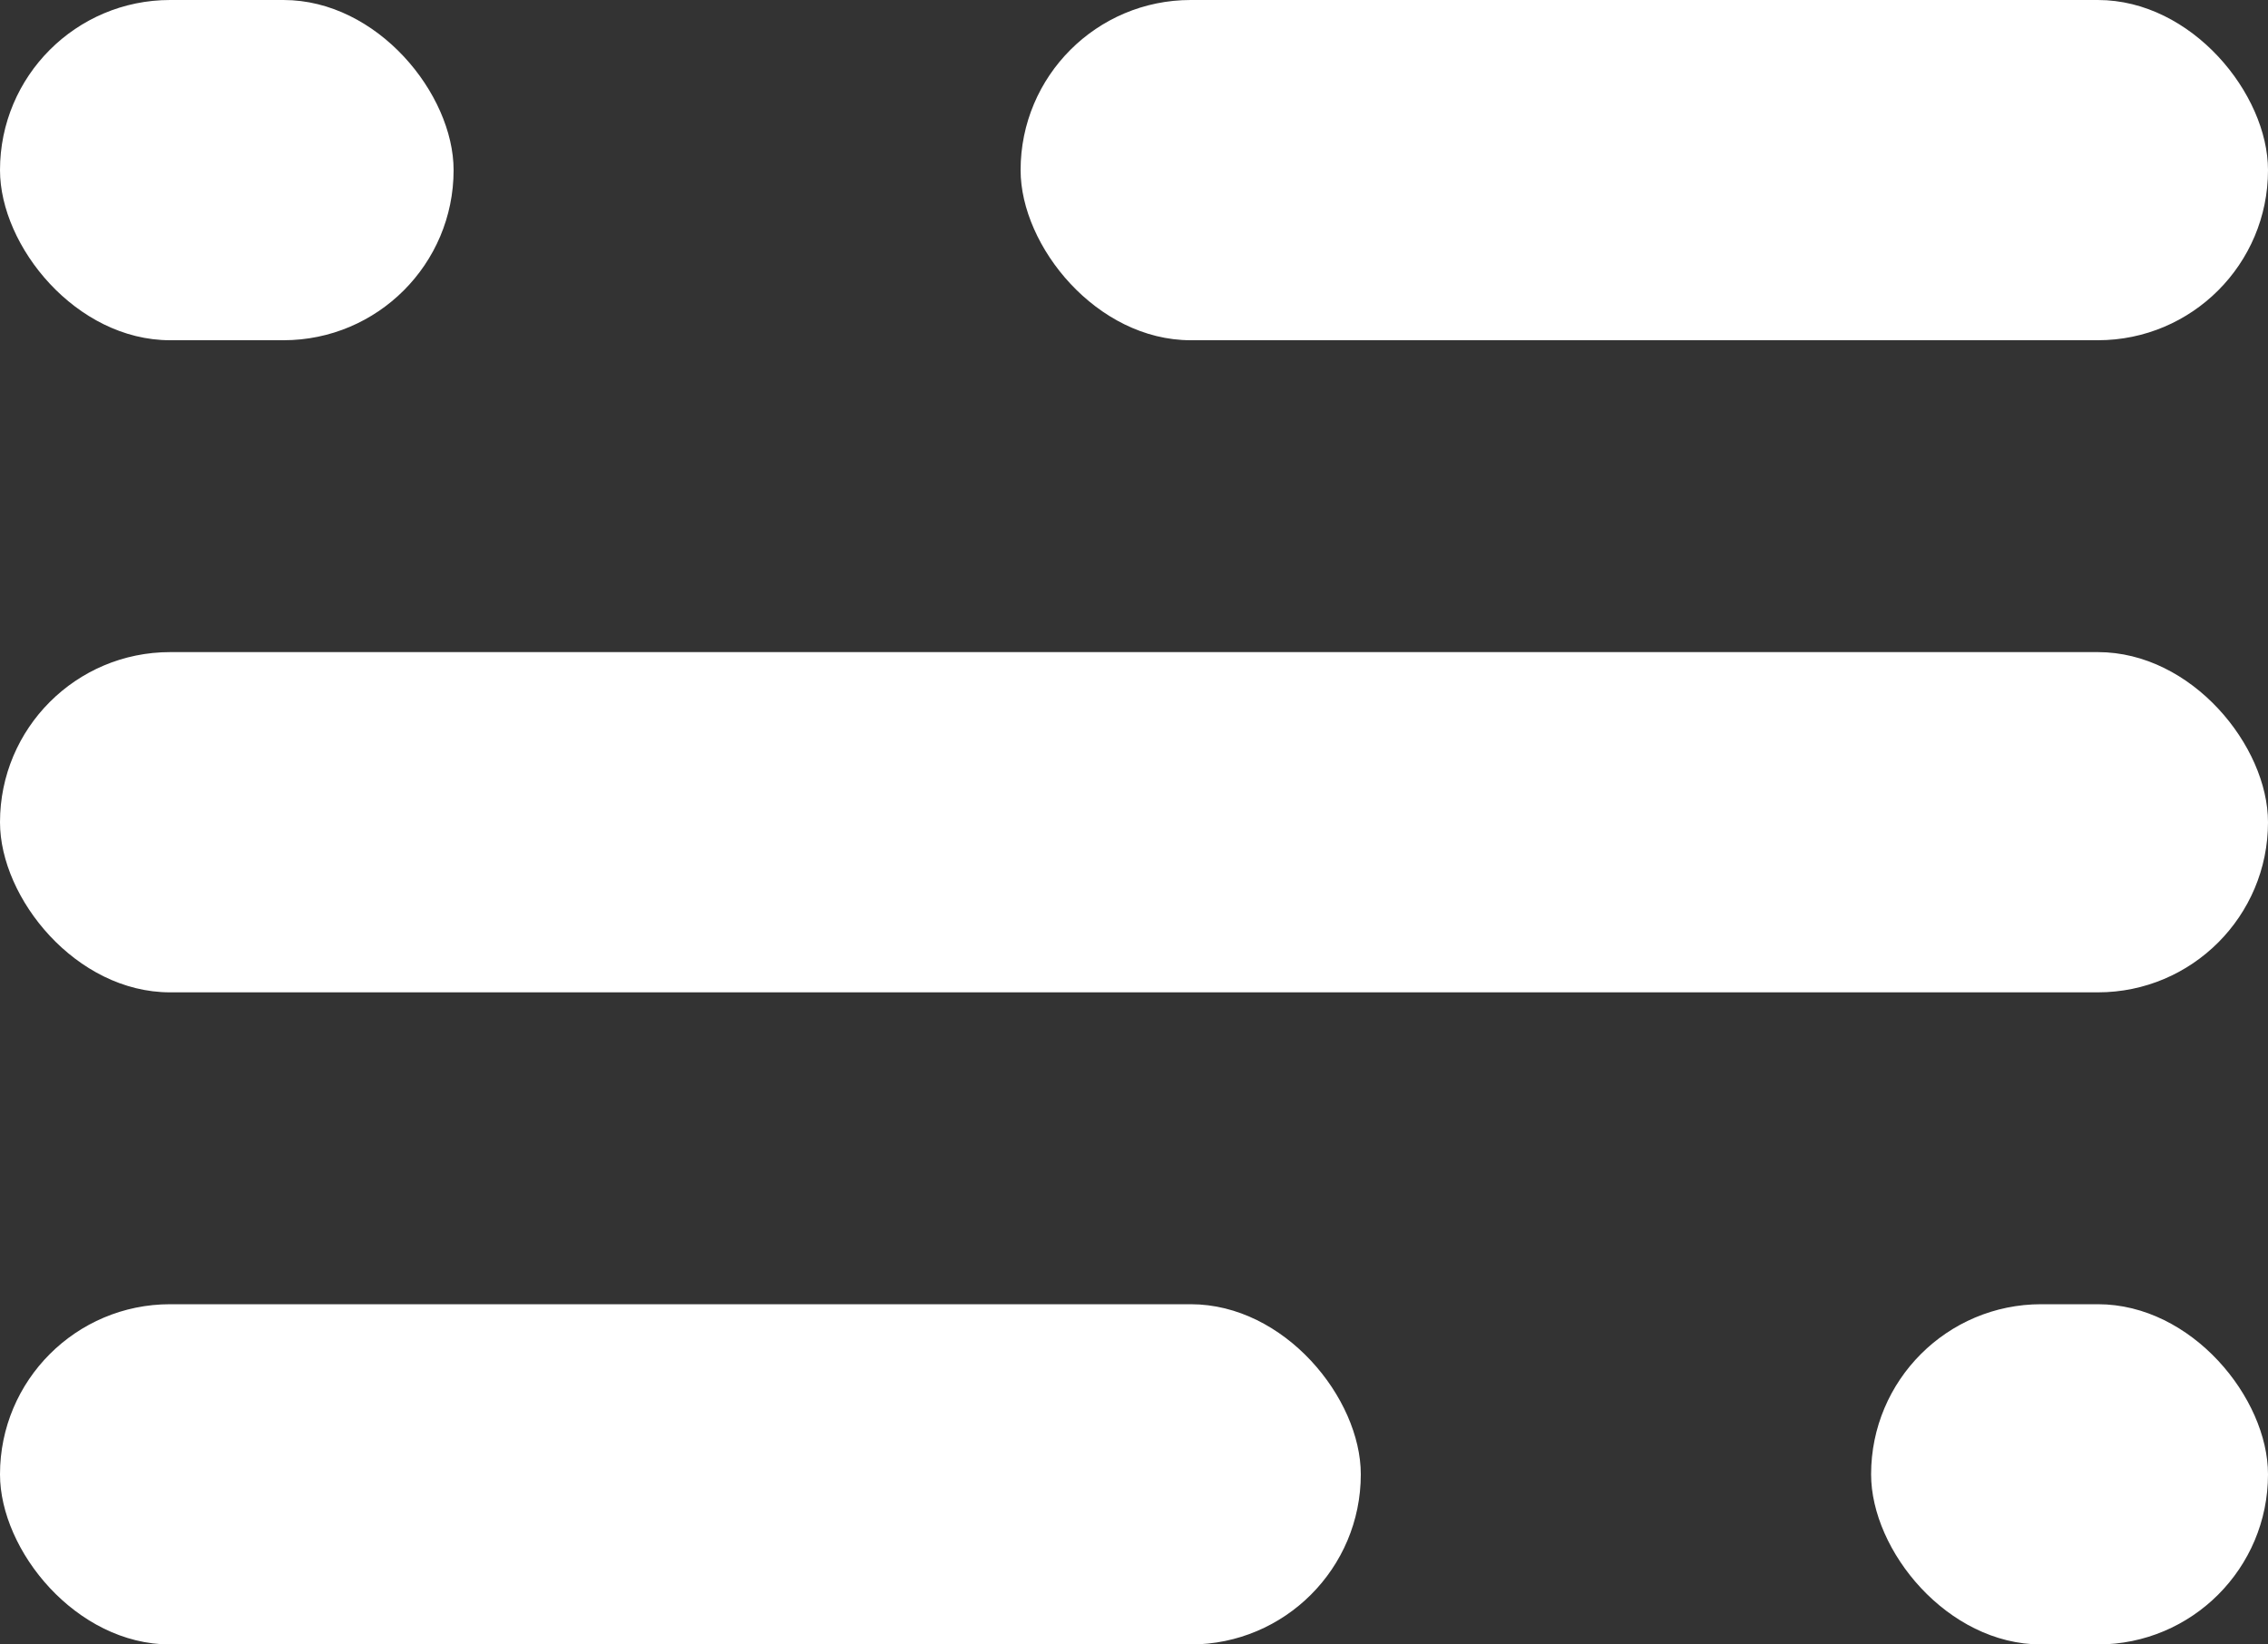 <svg width="80" height="58" viewBox="0 0 80 58" fill="none" xmlns="http://www.w3.org/2000/svg">
<rect x="0" y="0" width="80" height="58" fill="#333333" stroke="none"/>
<rect x="36" width="44" height="12" rx="6" fill="white"/>
<rect width="16" height="12" rx="6" fill="white"/>
<rect y="23" width="80" height="12" rx="6" fill="white"/>
<rect y="46" width="48" height="12" rx="6" fill="white"/>
<rect x="66" y="46" width="14" height="12" rx="6" fill="white"/>
</svg>
